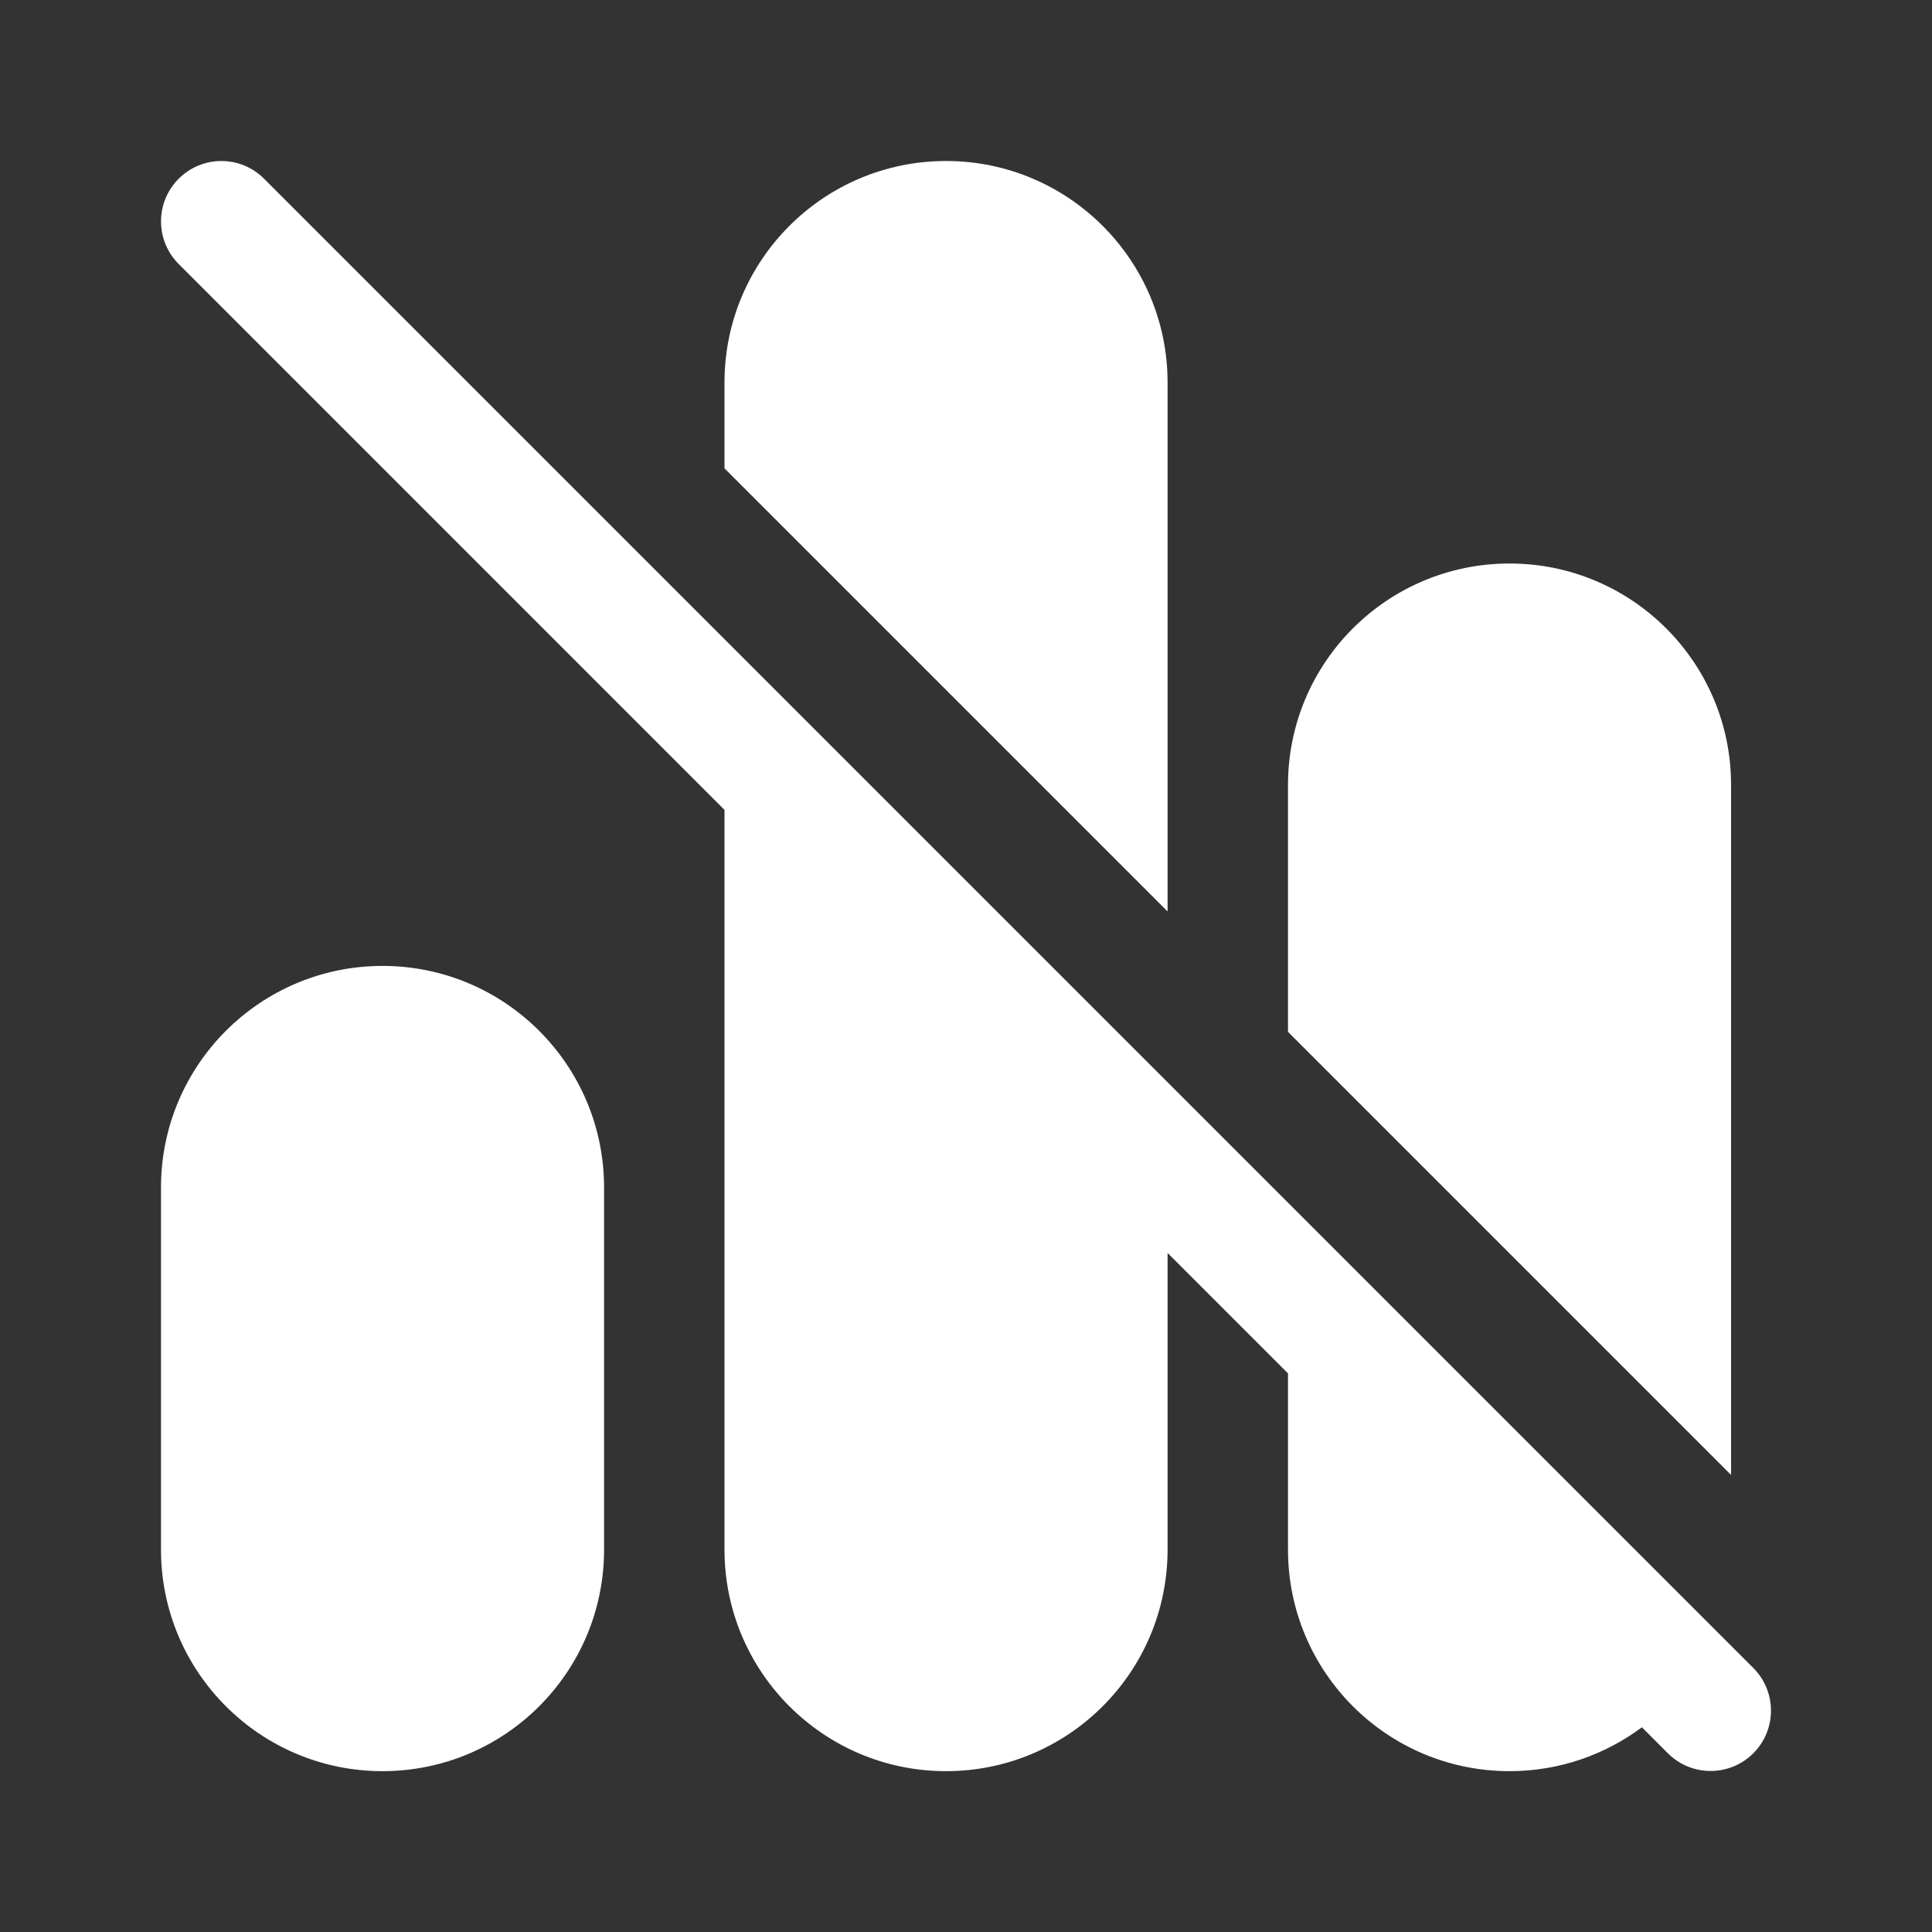<svg width="24" height="24" viewBox="0 0 24 24" fill="none" xmlns="http://www.w3.org/2000/svg">
<rect x="0" y="0" width="24" height="24" fill="#333333" stroke="none"/>
<path d="M9 10.061V19.25C9 20.77 10.232 22.002 11.752 22.002C13.272 22.002 14.504 20.77 14.504 19.25V15.565L16 17.061V19.25C16 20.77 17.232 22.002 18.752 22.002C19.368 22.002 19.937 21.799 20.396 21.457L20.719 21.78C21.012 22.073 21.487 22.073 21.78 21.78C22.073 21.488 22.073 21.013 21.78 20.72L3.28 2.22C2.987 1.927 2.513 1.927 2.22 2.22C1.927 2.513 1.927 2.987 2.22 3.28L9 10.061ZM16 12.818L21.504 18.322V9.751C21.504 8.232 20.272 7 18.752 7C17.232 7 16 8.232 16 9.751V12.818ZM9 5.818L14.504 11.322V4.751C14.504 3.232 13.272 2 11.752 2C10.232 2 9 3.232 9 4.751V5.818ZM4.752 11.999C6.272 11.999 7.504 13.232 7.504 14.751V19.25C7.504 20.77 6.272 22.002 4.752 22.002C3.232 22.002 2 20.77 2 19.25V14.751C2 13.232 3.232 11.999 4.752 11.999Z" fill="#ffffff"/>
</svg>
